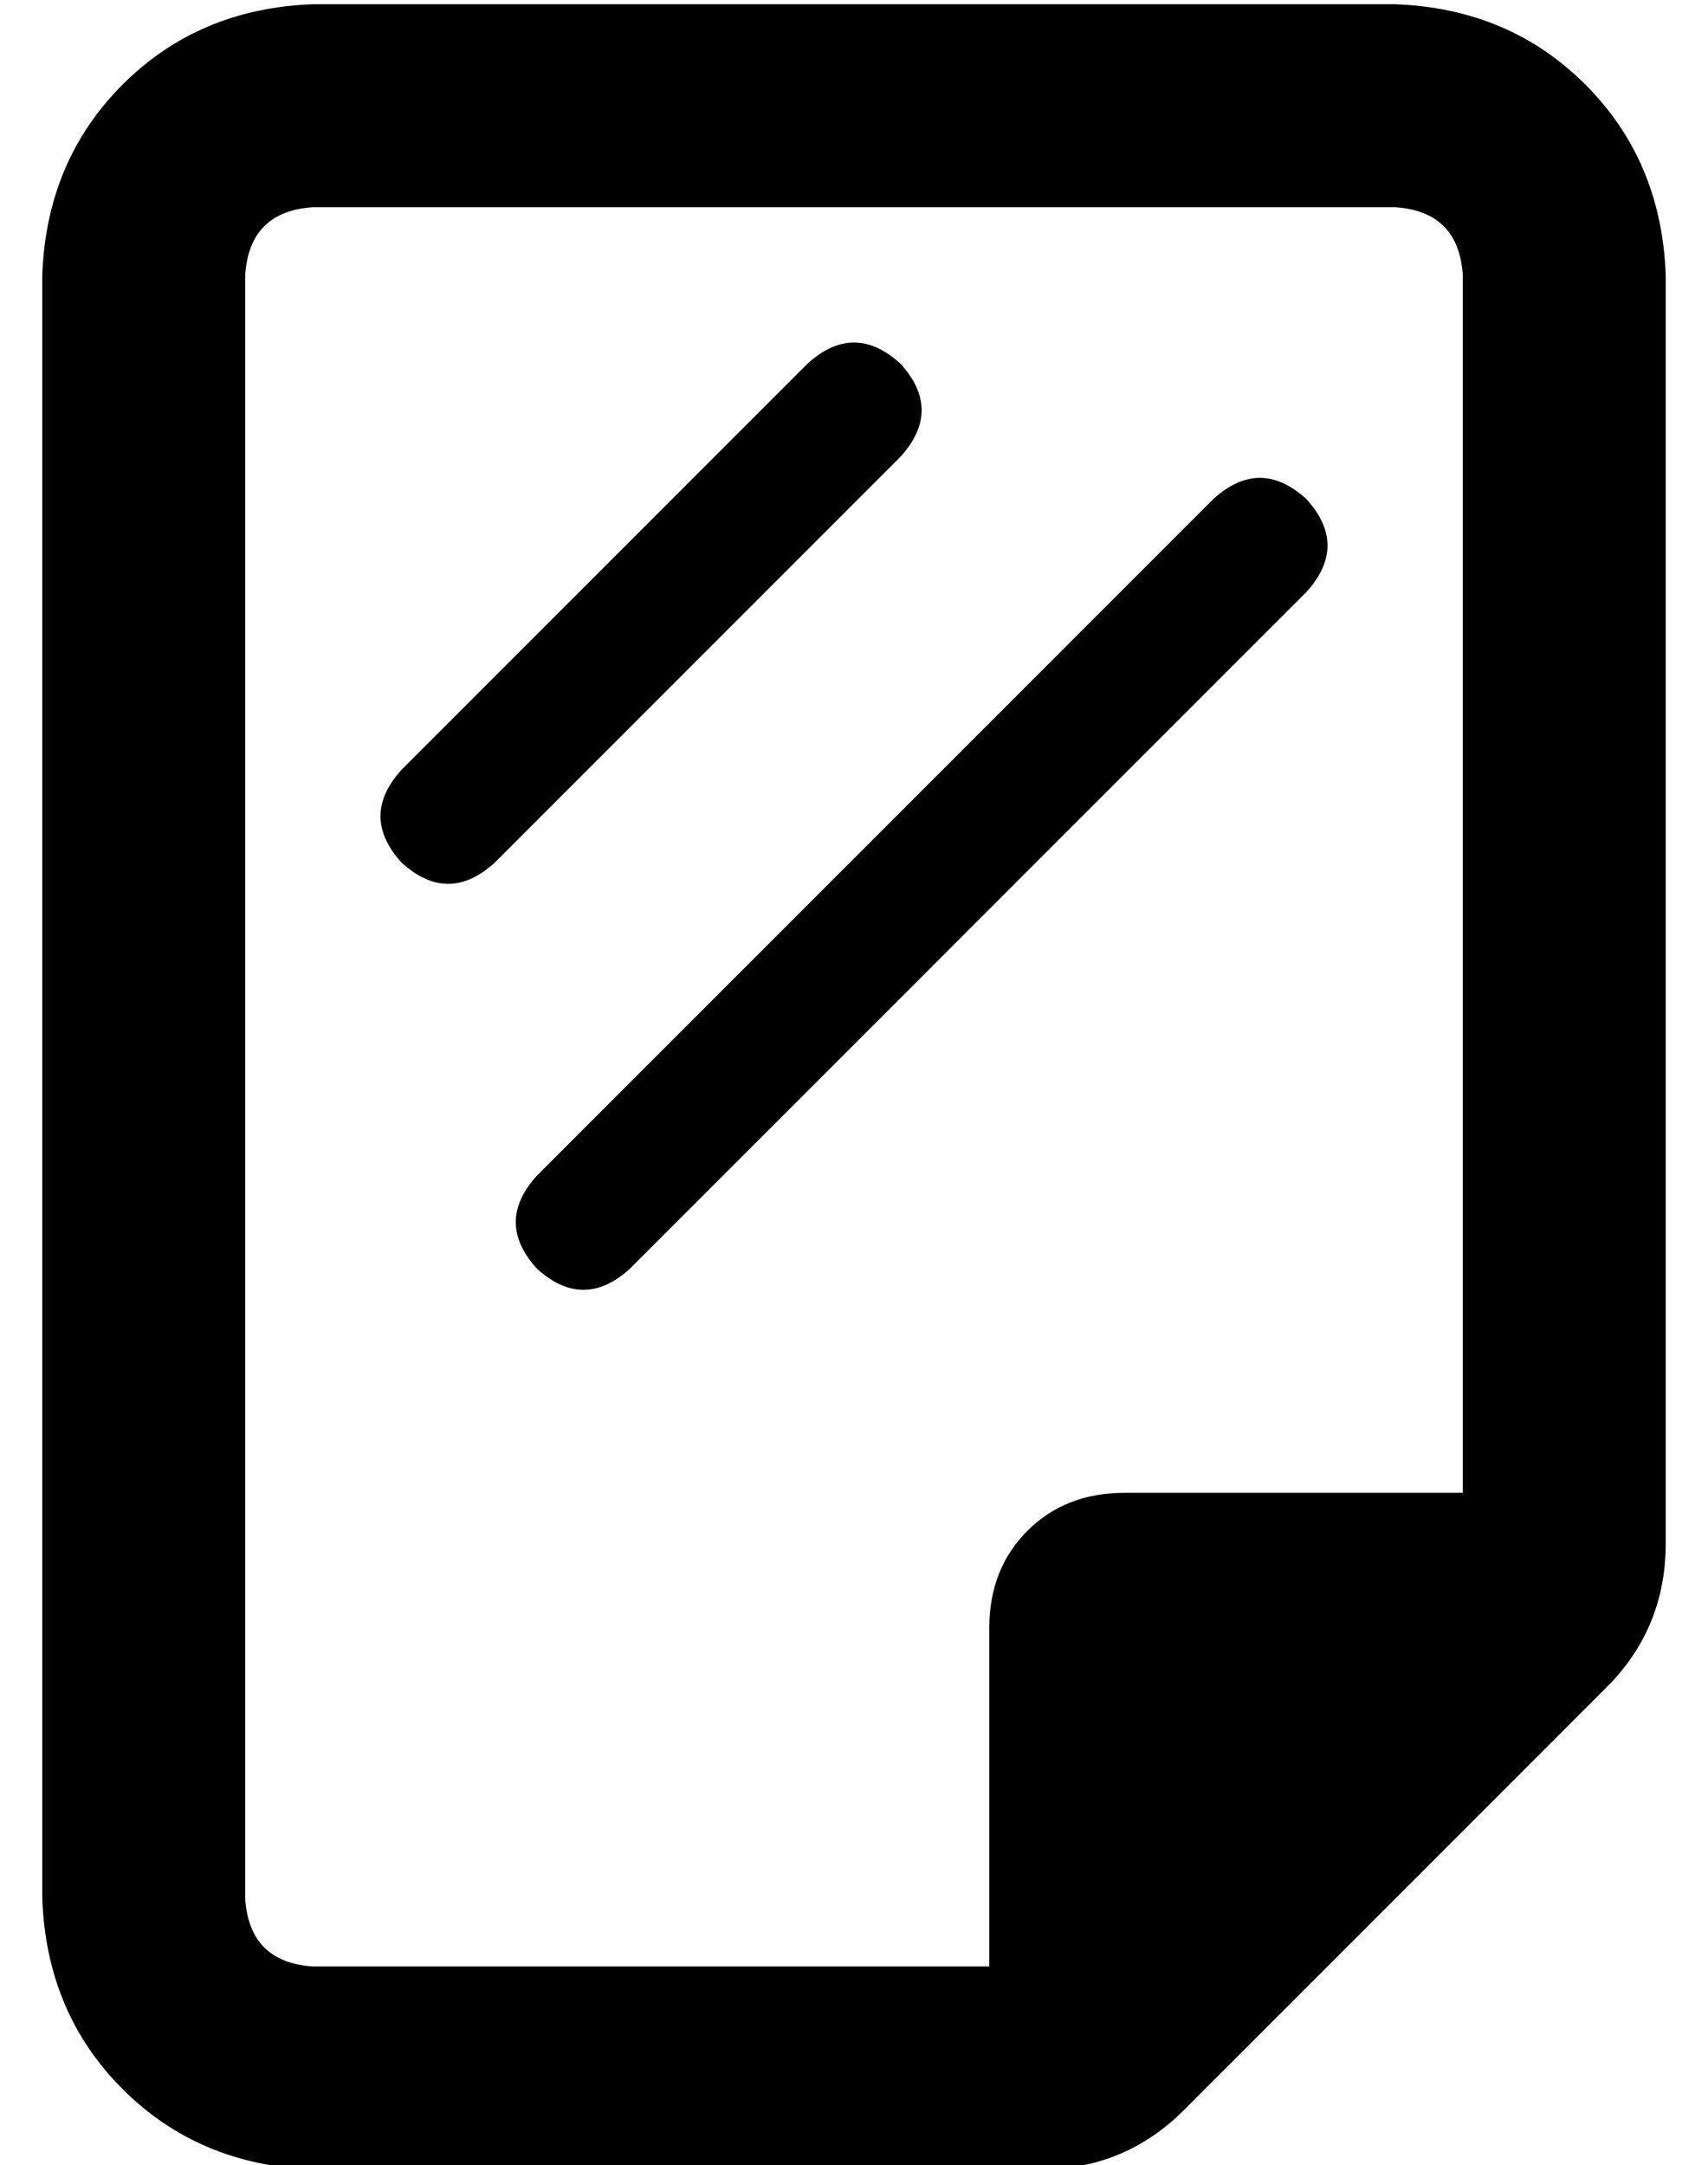 <?xml version="1.0" standalone="no"?>
<!DOCTYPE svg PUBLIC "-//W3C//DTD SVG 1.1//EN" "http://www.w3.org/Graphics/SVG/1.1/DTD/svg11.dtd" >
<svg xmlns="http://www.w3.org/2000/svg" xmlns:xlink="http://www.w3.org/1999/xlink" version="1.1" viewBox="-10 -40 404 512">
   <path fill="currentColor"
d="M320 9q15 1 16 16v288v0h-80v0q-14 0 -23 9t-9 23v80v0h-160v0q-15 -1 -16 -16v-384v0q1 -15 16 -16h256v0zM0 409q1 27 19 45v0v0q18 18 45 19h172v0q20 0 34 -14l100 -100v0q14 -14 14 -34v-300v0q-1 -27 -19 -45t-45 -19h-256v0q-27 1 -45 19t-19 45v384v0zM203 46
q-11 -10 -22 0l-96 96v0q-10 11 0 22q11 10 22 0l96 -96v0q10 -11 0 -22v0zM299 100q10 -11 0 -22q-11 -10 -22 0l-160 160v0q-10 11 0 22q11 10 22 0l160 -160v0z" />
</svg>
